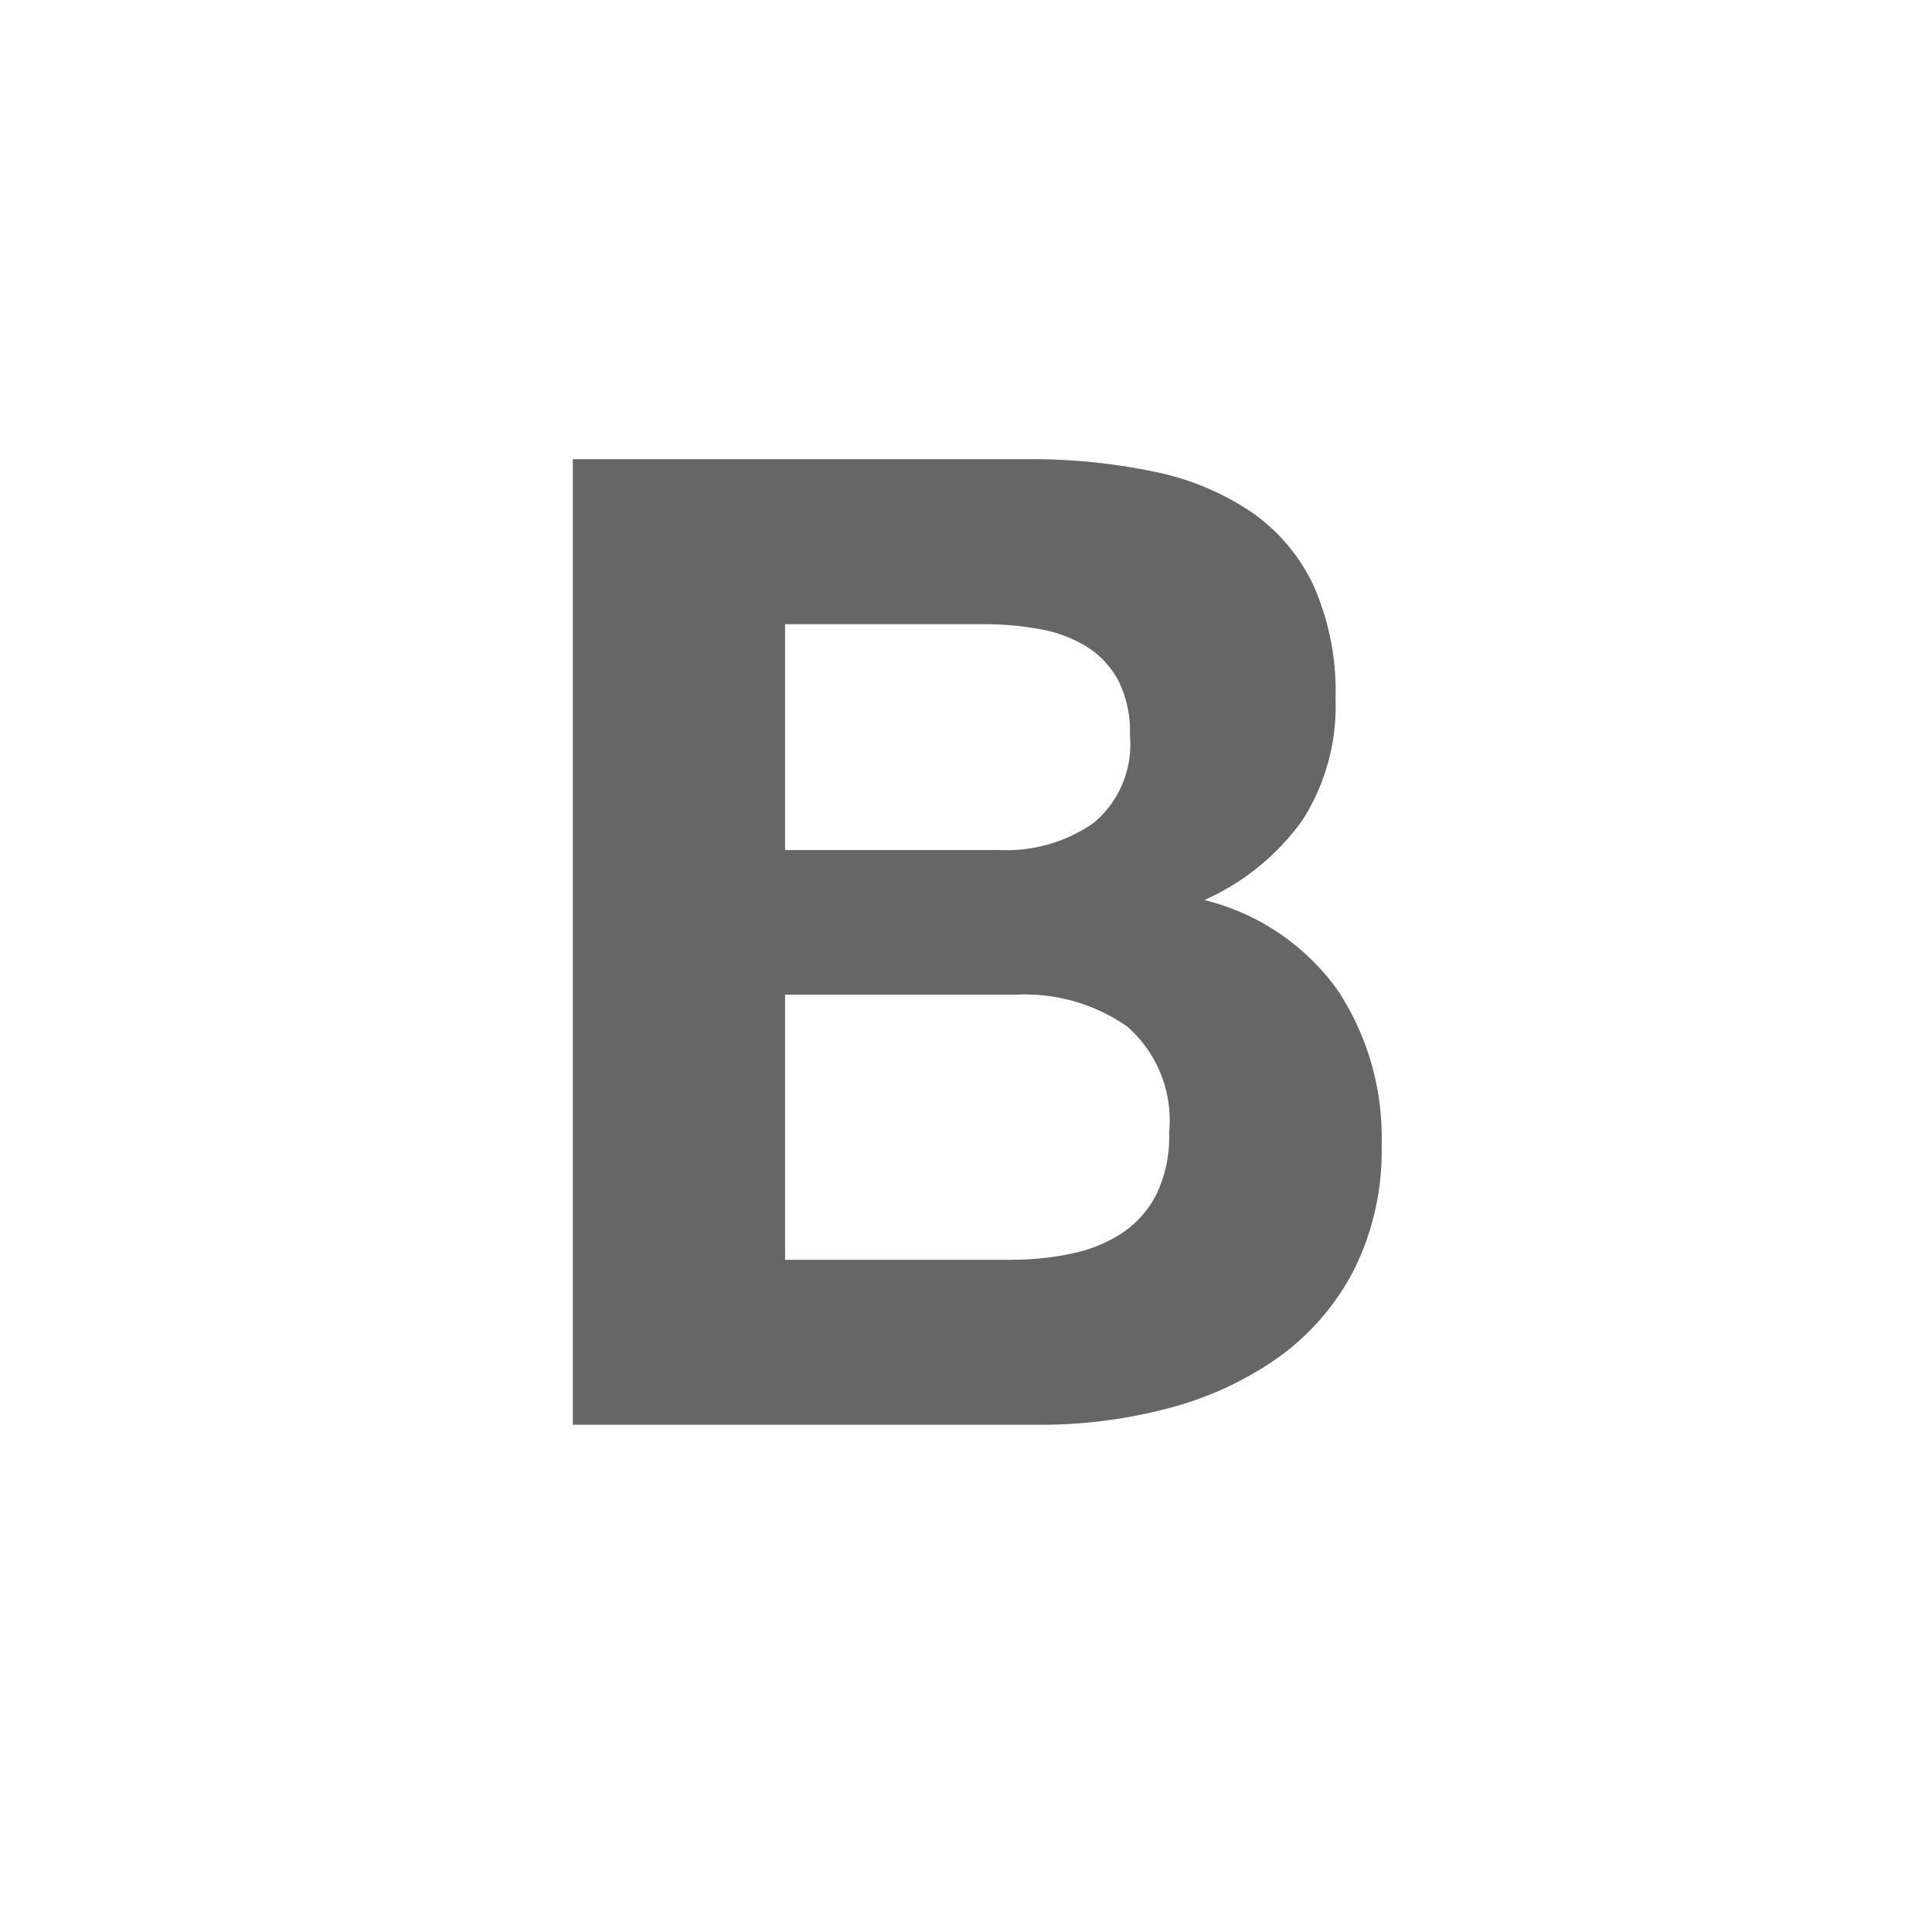 <svg id="icon_blog" xmlns="http://www.w3.org/2000/svg" width="56" height="56" viewBox="0 0 56 56">
    <defs>
        <clipPath id="clip-path">
            <path id="사각형_733" data-name="사각형 733" style="fill:none" d="M0 0h56v56H0z"/>
        </clipPath>
        <style>
            .cls-2{clip-path:url(#clip-path)}
        </style>
    </defs>
    <g id="그룹_1138" data-name="그룹 1138" class="cls-2">
        <g id="그룹_1137" data-name="그룹 1137">
            <g id="그룹_1136" data-name="그룹 1136" class="cls-2">
                <path id="패스_393" data-name="패스 393" d="M22.9 35.987a14.325 14.325 0 0 0 3.664-.47 9.79 9.79 0 0 0 3.177-1.45 7.164 7.164 0 0 0 2.215-2.529 7.71 7.71 0 0 0 .822-3.664 7.741 7.741 0 0 0-1.278-4.488 6.718 6.718 0 0 0-3.86-2.608 6.974 6.974 0 0 0 2.841-2.312 6.129 6.129 0 0 0 .961-3.527 7.526 7.526 0 0 0-.646-3.294 5.358 5.358 0 0 0-1.825-2.135 7.831 7.831 0 0 0-2.823-1.156A17.335 17.335 0 0 0 22.5 8H9.334v27.987H22.9zm-1.181-16.658h-6.232v-6.546h5.763a8.867 8.867 0 0 1 1.587.137 3.943 3.943 0 0 1 1.352.489 2.628 2.628 0 0 1 .943.98A3.277 3.277 0 0 1 25.483 16a2.966 2.966 0 0 1-1.058 2.547 4.426 4.426 0 0 1-2.705.783zm.352 11.877h-6.584v-7.685h6.7a5.182 5.182 0 0 1 3.216.923 3.618 3.618 0 0 1 1.215 3.077 3.836 3.836 0 0 1-.374 1.8 2.955 2.955 0 0 1-1 1.117 4.19 4.19 0 0 1-1.45.587 8.119 8.119 0 0 1-1.725.178" transform="translate(7.269 5.31)" style="fill:#666"/>
            </g>
        </g>
    </g>
</svg>
